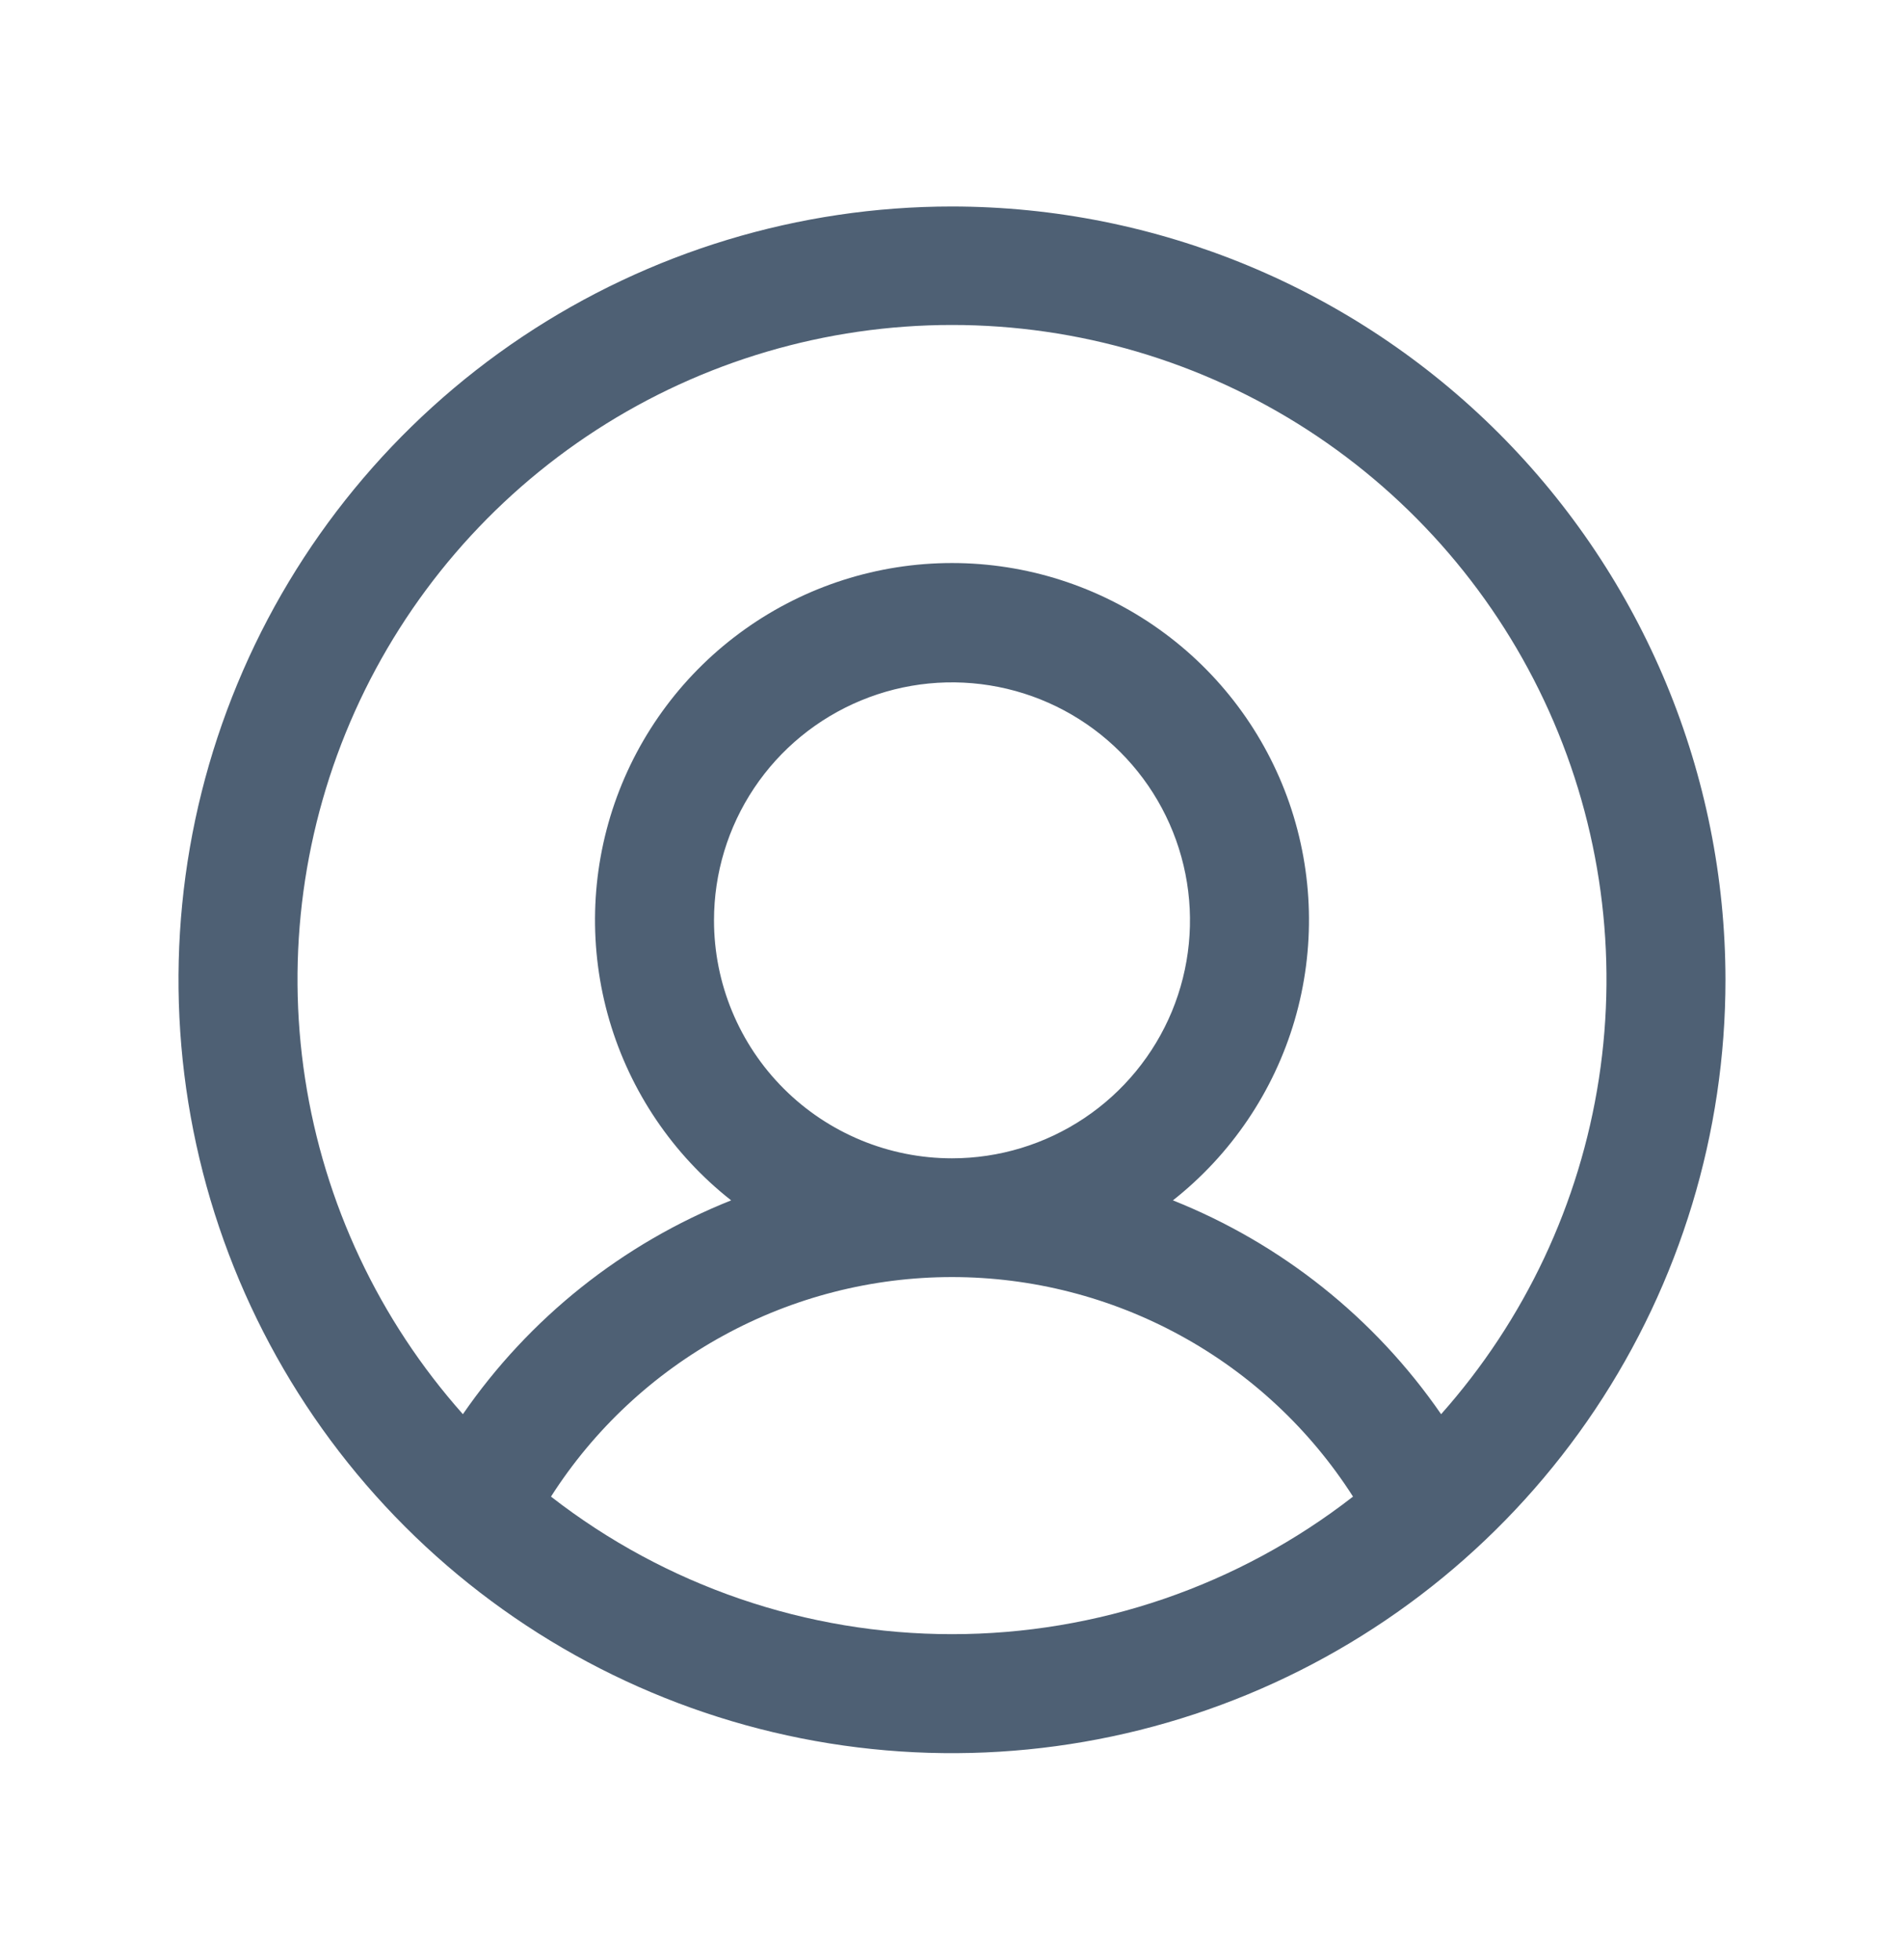 <svg width="34" height="35" viewBox="0 0 34 35" fill="none" xmlns="http://www.w3.org/2000/svg">
<path d="M17 3.688C14.268 3.688 11.598 4.498 9.326 6.015C7.055 7.533 5.284 9.69 4.239 12.214C3.193 14.738 2.92 17.515 3.453 20.195C3.986 22.874 5.301 25.335 7.233 27.267C9.165 29.199 11.626 30.514 14.305 31.047C16.985 31.58 19.762 31.306 22.286 30.261C24.81 29.216 26.967 27.445 28.485 25.174C30.002 22.902 30.812 20.232 30.812 17.5C30.809 13.838 29.352 10.327 26.763 7.737C24.173 5.148 20.662 3.691 17 3.688ZM9.839 26.73C10.607 25.528 11.666 24.539 12.918 23.854C14.169 23.169 15.573 22.809 17 22.809C18.427 22.809 19.831 23.169 21.082 23.854C22.334 24.539 23.393 25.528 24.161 26.73C22.114 28.323 19.594 29.187 17 29.187C14.406 29.187 11.886 28.323 9.839 26.73ZM12.75 16.438C12.75 15.597 12.999 14.775 13.466 14.076C13.933 13.377 14.597 12.833 15.374 12.511C16.15 12.189 17.005 12.105 17.829 12.269C18.654 12.433 19.411 12.838 20.005 13.432C20.6 14.027 21.004 14.784 21.168 15.608C21.332 16.433 21.248 17.287 20.927 18.064C20.605 18.84 20.06 19.504 19.361 19.971C18.662 20.438 17.841 20.688 17 20.688C15.873 20.688 14.792 20.24 13.995 19.443C13.198 18.646 12.75 17.565 12.75 16.438ZM25.734 25.258C24.549 23.54 22.883 22.212 20.945 21.439C21.985 20.619 22.745 19.495 23.118 18.224C23.49 16.952 23.457 15.596 23.024 14.344C22.59 13.092 21.776 12.006 20.697 11.238C19.617 10.469 18.325 10.056 17 10.056C15.675 10.056 14.383 10.469 13.303 11.238C12.224 12.006 11.41 13.092 10.976 14.344C10.543 15.596 10.51 16.952 10.882 18.224C11.255 19.495 12.014 20.619 13.056 21.439C11.117 22.212 9.451 23.54 8.266 25.258C6.769 23.574 5.79 21.493 5.448 19.266C5.106 17.039 5.415 14.76 6.338 12.704C7.261 10.649 8.758 8.904 10.65 7.679C12.541 6.455 14.747 5.804 17 5.804C19.253 5.804 21.459 6.455 23.35 7.679C25.242 8.904 26.739 10.649 27.662 12.704C28.585 14.76 28.894 17.039 28.552 19.266C28.21 21.493 27.231 23.574 25.734 25.258Z" fill="#4E6074"/>
</svg>
